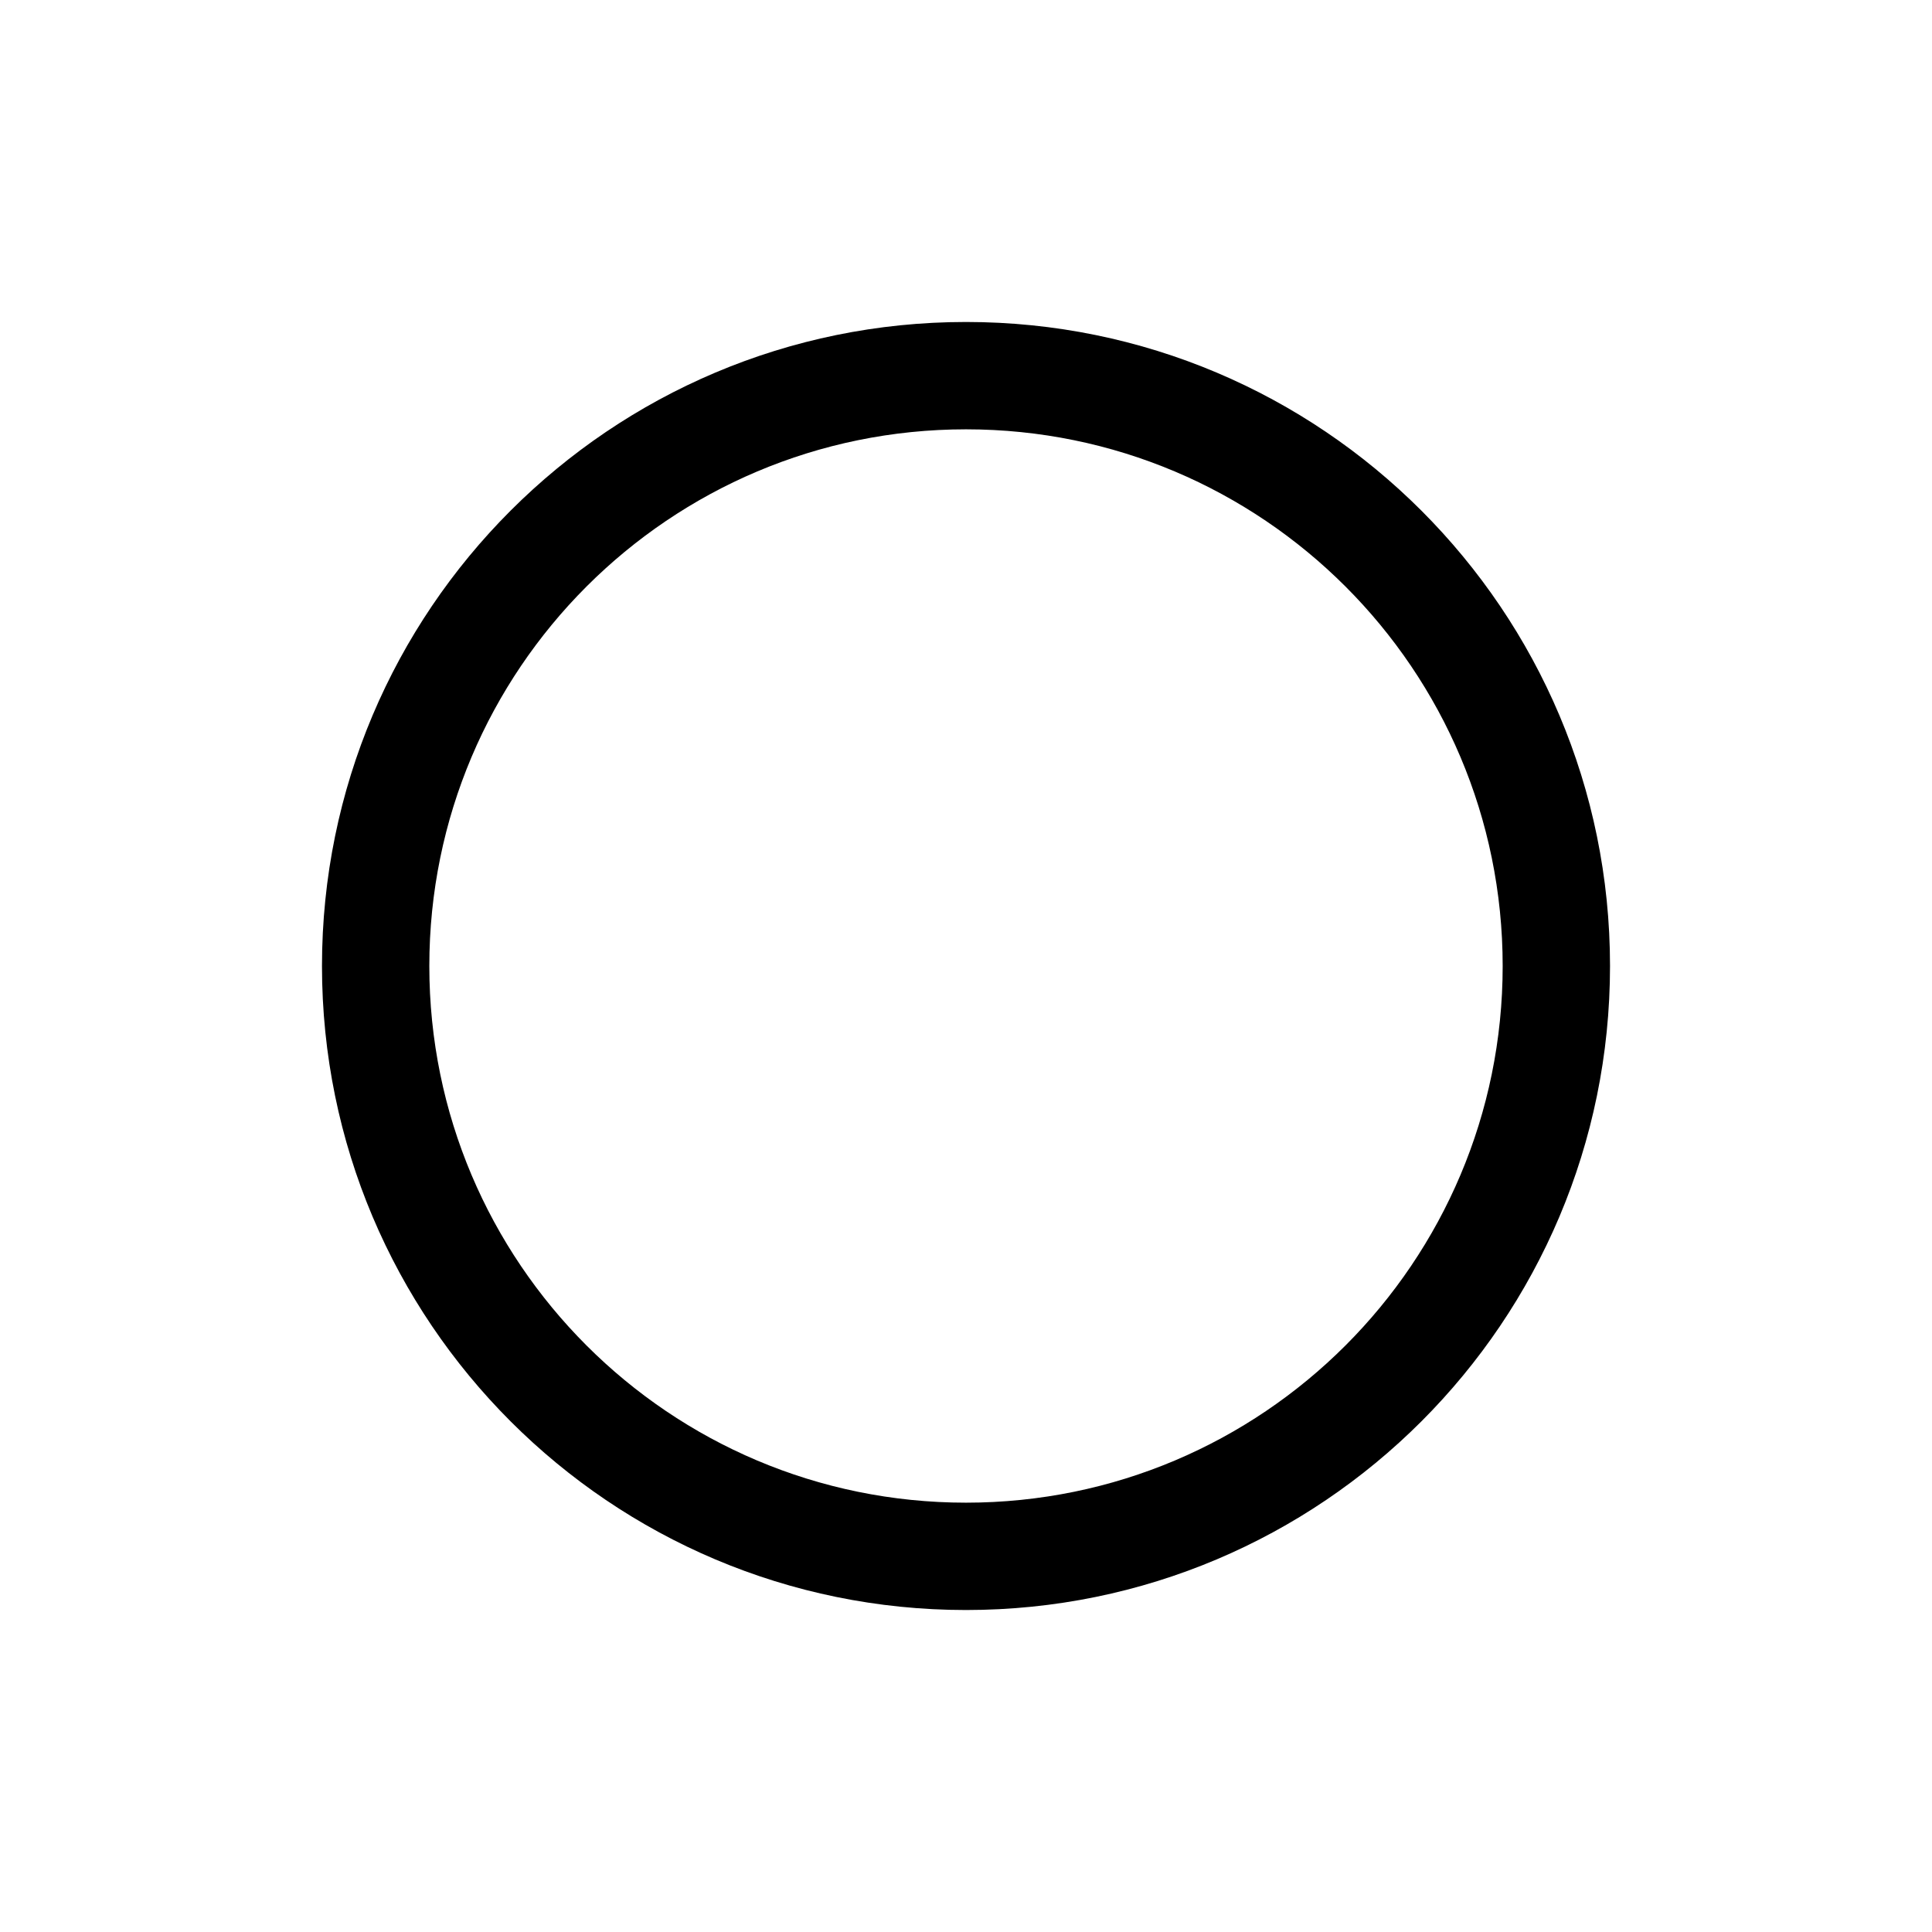 <!-- Generated by IcoMoon.io -->
<svg version="1.1" xmlns="http://www.w3.org/2000/svg" width="32" height="32" viewBox="0 0 32 32">
<title>Outlined</title>
<path d="M16 5.333c-5.891 0-10.667 4.776-10.667 10.667s4.776 10.667 10.667 10.667c5.891 0 10.667-4.776 10.667-10.667s-4.776-10.667-10.667-10.667zM16 24.889c-4.909 0-8.889-3.98-8.889-8.889s3.98-8.889 8.889-8.889c4.909 0 8.889 3.98 8.889 8.889s-3.98 8.889-8.889 8.889z"></path>
</svg>
